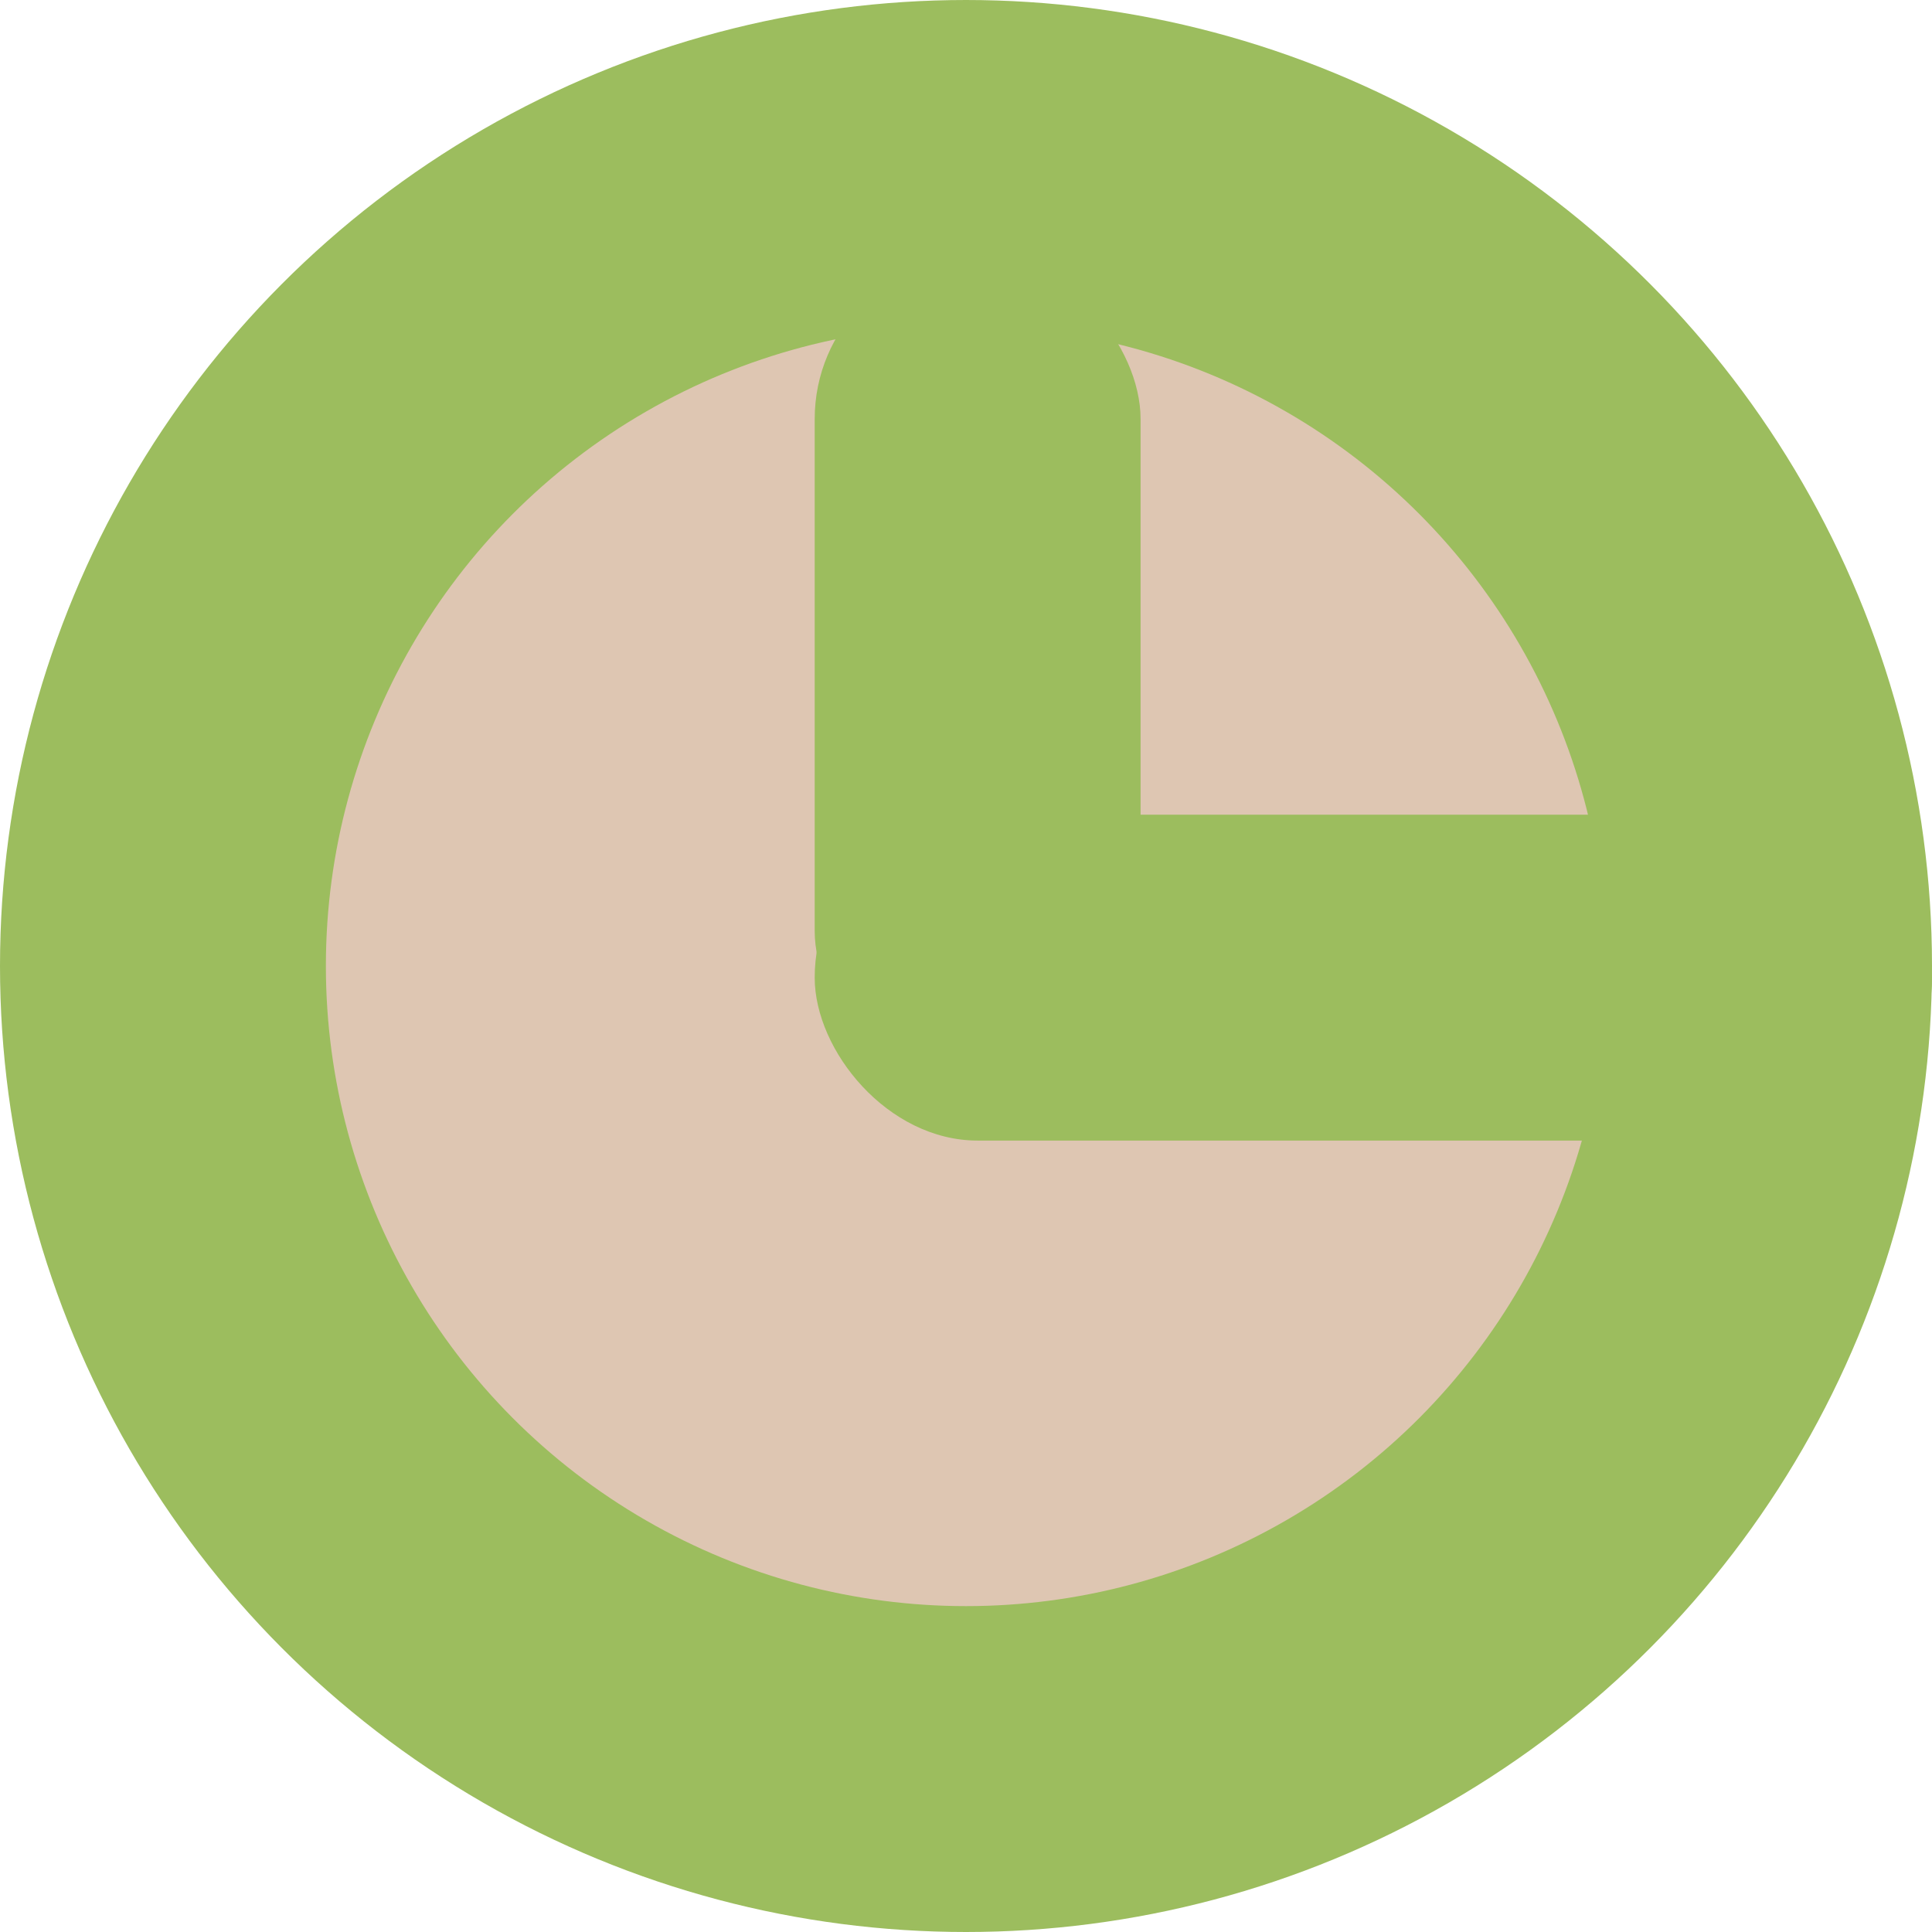 <svg width="83" height="83" viewBox="0 0 83 83" fill="none" xmlns="http://www.w3.org/2000/svg">
<circle cx="41.5" cy="41.5" r="34.5" fill="#DEC6B2" stroke="#9CBD5E" stroke-width="14"/>
<rect x="35" y="11" width="14" height="36" rx="7" fill="#9CBD5E"/>
<rect x="35" y="35" width="48" height="14" rx="7" fill="#9CBD5E"/>
</svg>
